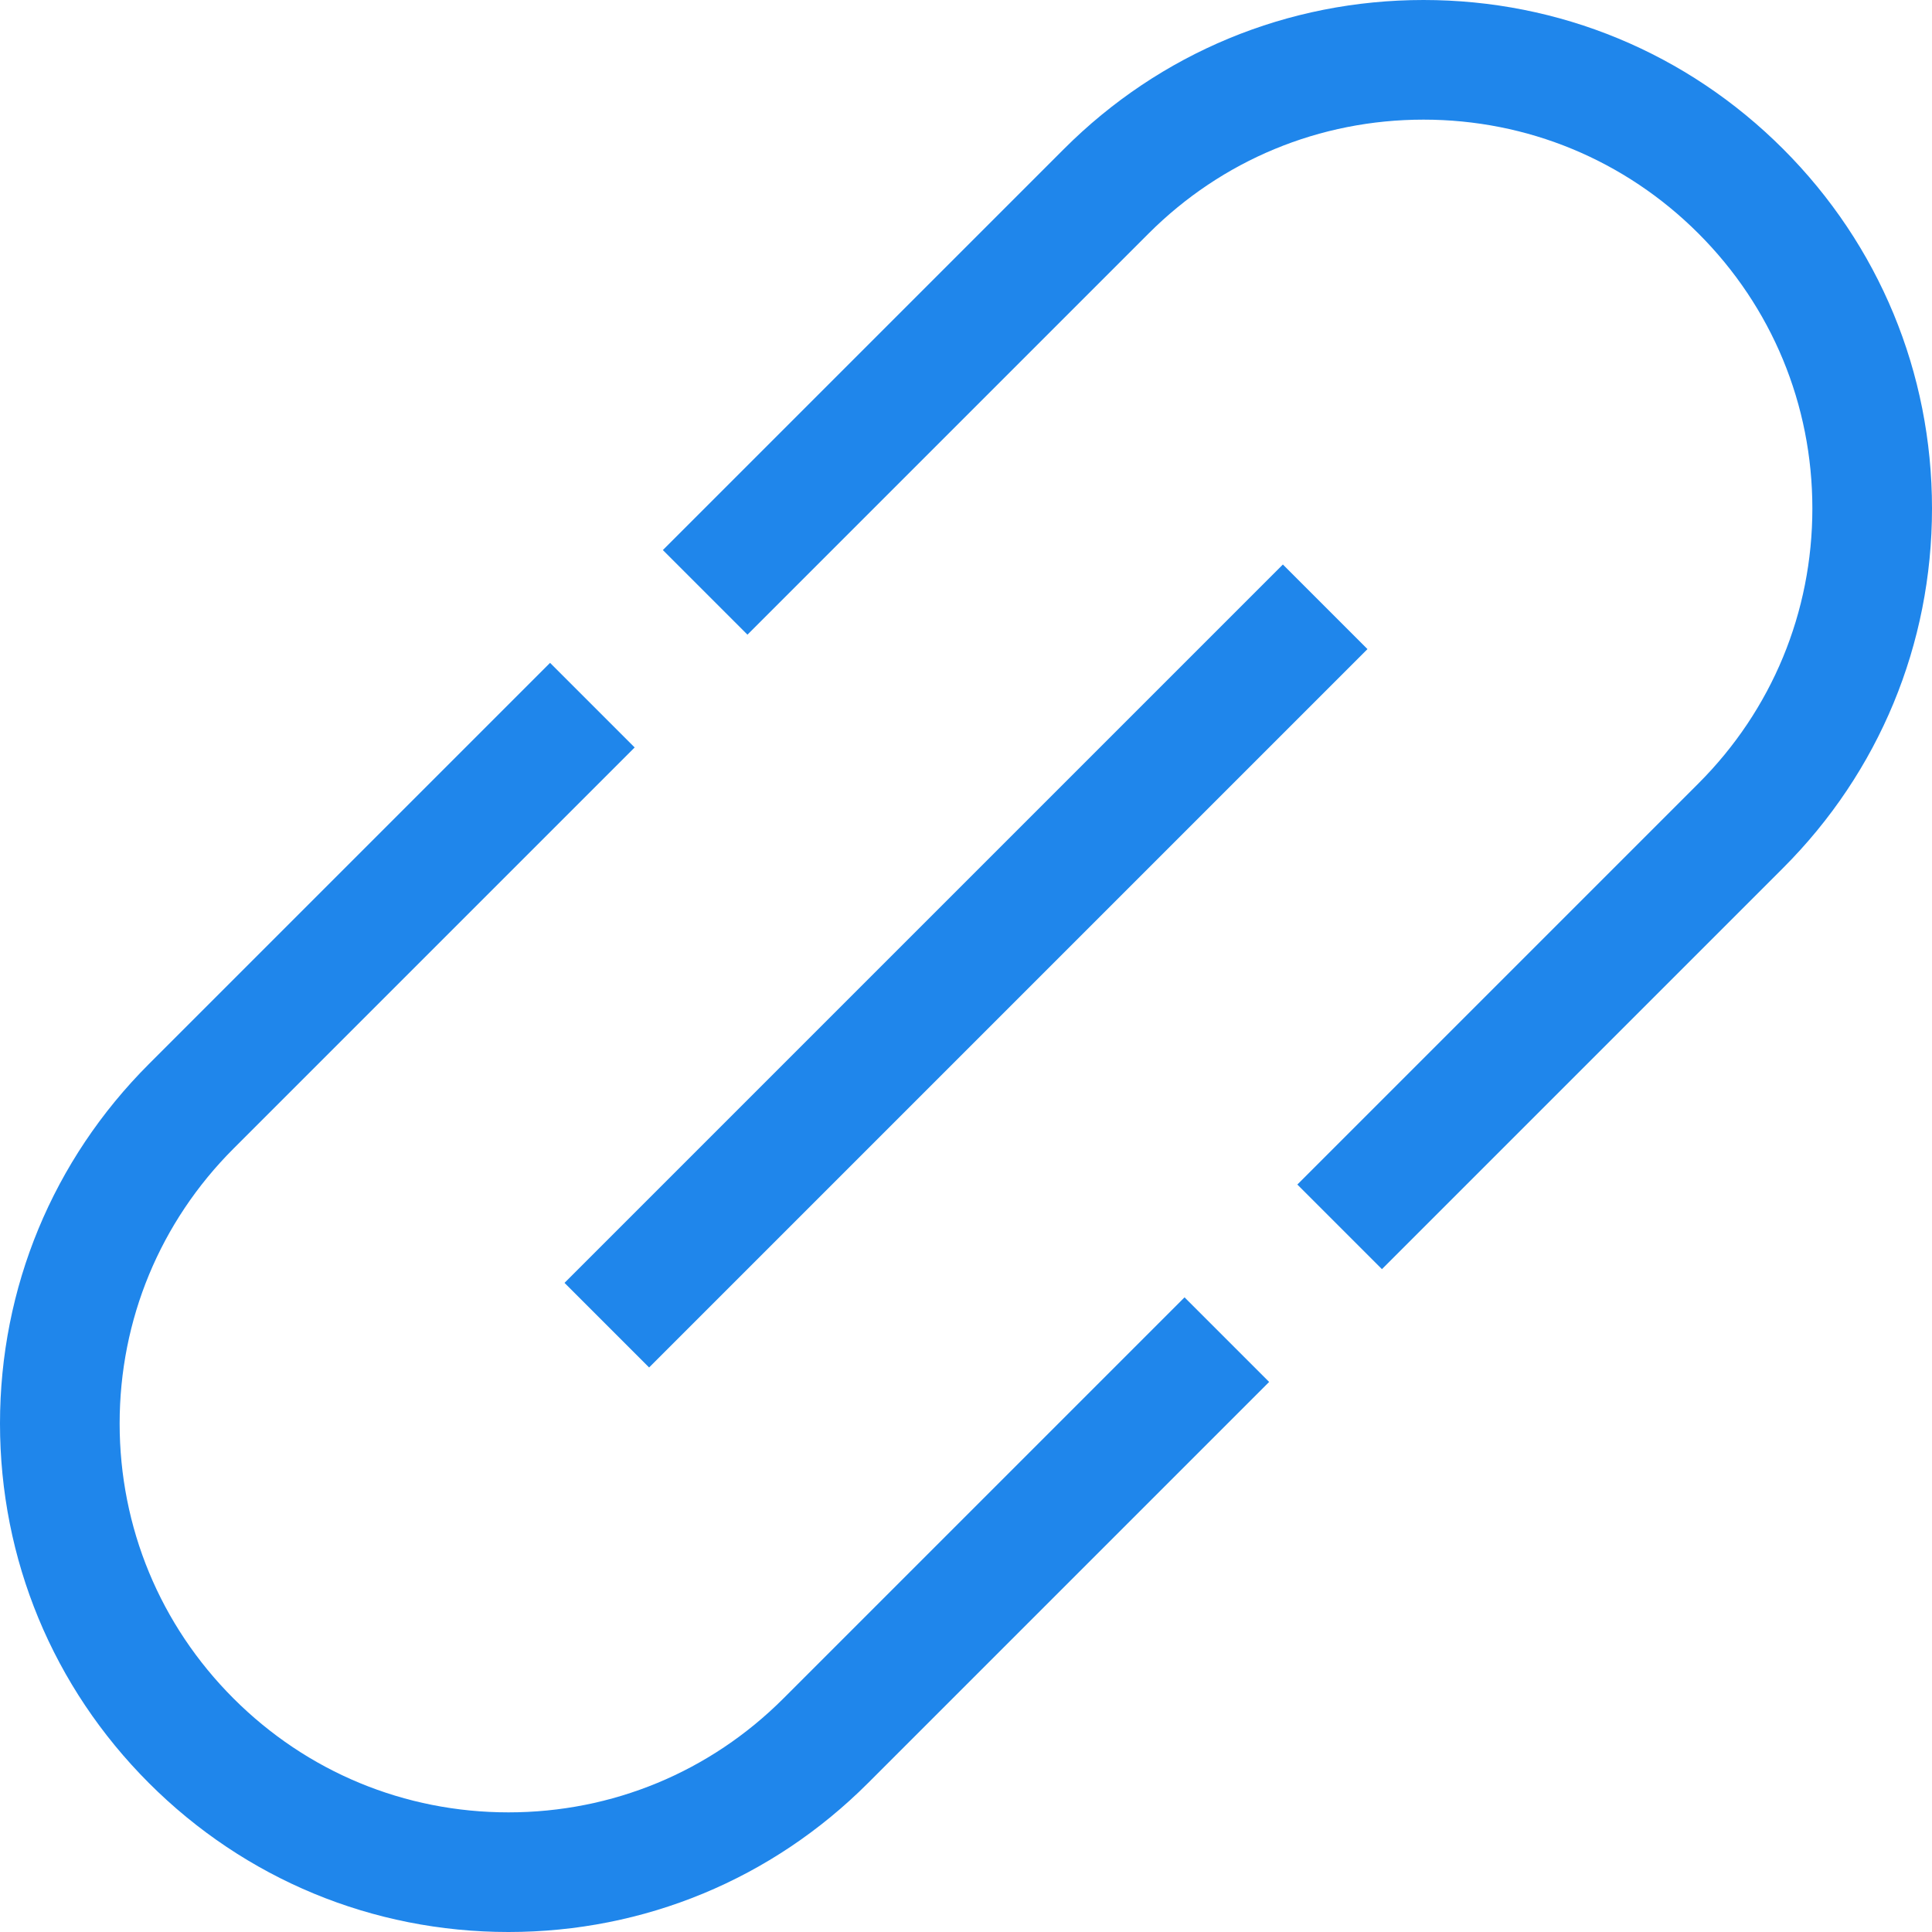 <?xml version="1.0" encoding="iso-8859-1"?>
<!-- Generator: Adobe Illustrator 19.1.0, SVG Export Plug-In . SVG Version: 6.00 Build 0)  -->
<svg version="1.1" id="Capa_1" xmlns="http://www.w3.org/2000/svg" xmlns:xlink="http://www.w3.org/1999/xlink" x="0px" y="0px"
	 viewBox="0 0 484.457 484.457" style="enable-background:new 0 0 484.457 484.457;" xml:space="preserve">
<g>
	<path style="fill:#1f86eb;" d="M447.112,37.345C423.031,13.263,391.012,0,356.957,0c-34.057,0-66.075,13.263-90.156,37.345L166.215,137.931l21.213,21.213
		L288.013,58.558C306.428,40.143,330.913,30,356.957,30c26.043,0,50.527,10.143,68.942,28.558s28.558,42.899,28.558,68.942
		c0,26.044-10.143,50.528-28.558,68.943L325.313,297.029l21.213,21.213l100.586-100.586c24.082-24.081,37.345-56.1,37.345-90.156
		S471.194,61.426,447.112,37.345z"/>
	<path style="fill:#1f86eb;" d="M196.443,425.899c-18.415,18.415-42.899,28.558-68.942,28.558s-50.527-10.143-68.943-28.558
		C40.142,407.484,30,383,30,356.957c0-26.044,10.142-50.528,28.557-68.943l100.586-100.586l-21.213-21.213L37.344,266.801
		C13.263,290.882,0,322.9,0,356.957c0,34.056,13.263,66.074,37.344,90.155c24.082,24.082,56.1,37.345,90.156,37.345
		s66.075-13.263,90.156-37.345l100.586-100.586l-21.213-21.213L196.443,425.899z"/>
	<path style="fill:#1f86eb;" d="M321.688,141.552l21.213,21.213L162.768,342.898l-21.213-21.213L321.688,141.552z"/>
</g>
<g>
</g>
<g>
</g>
<g>
</g>
<g>
</g>
<g>
</g>
<g>
</g>
<g>
</g>
<g>
</g>
<g>
</g>
<g>
</g>
<g>
</g>
<g>
</g>
<g>
</g>
<g>
</g>
<g>
</g>
</svg>
